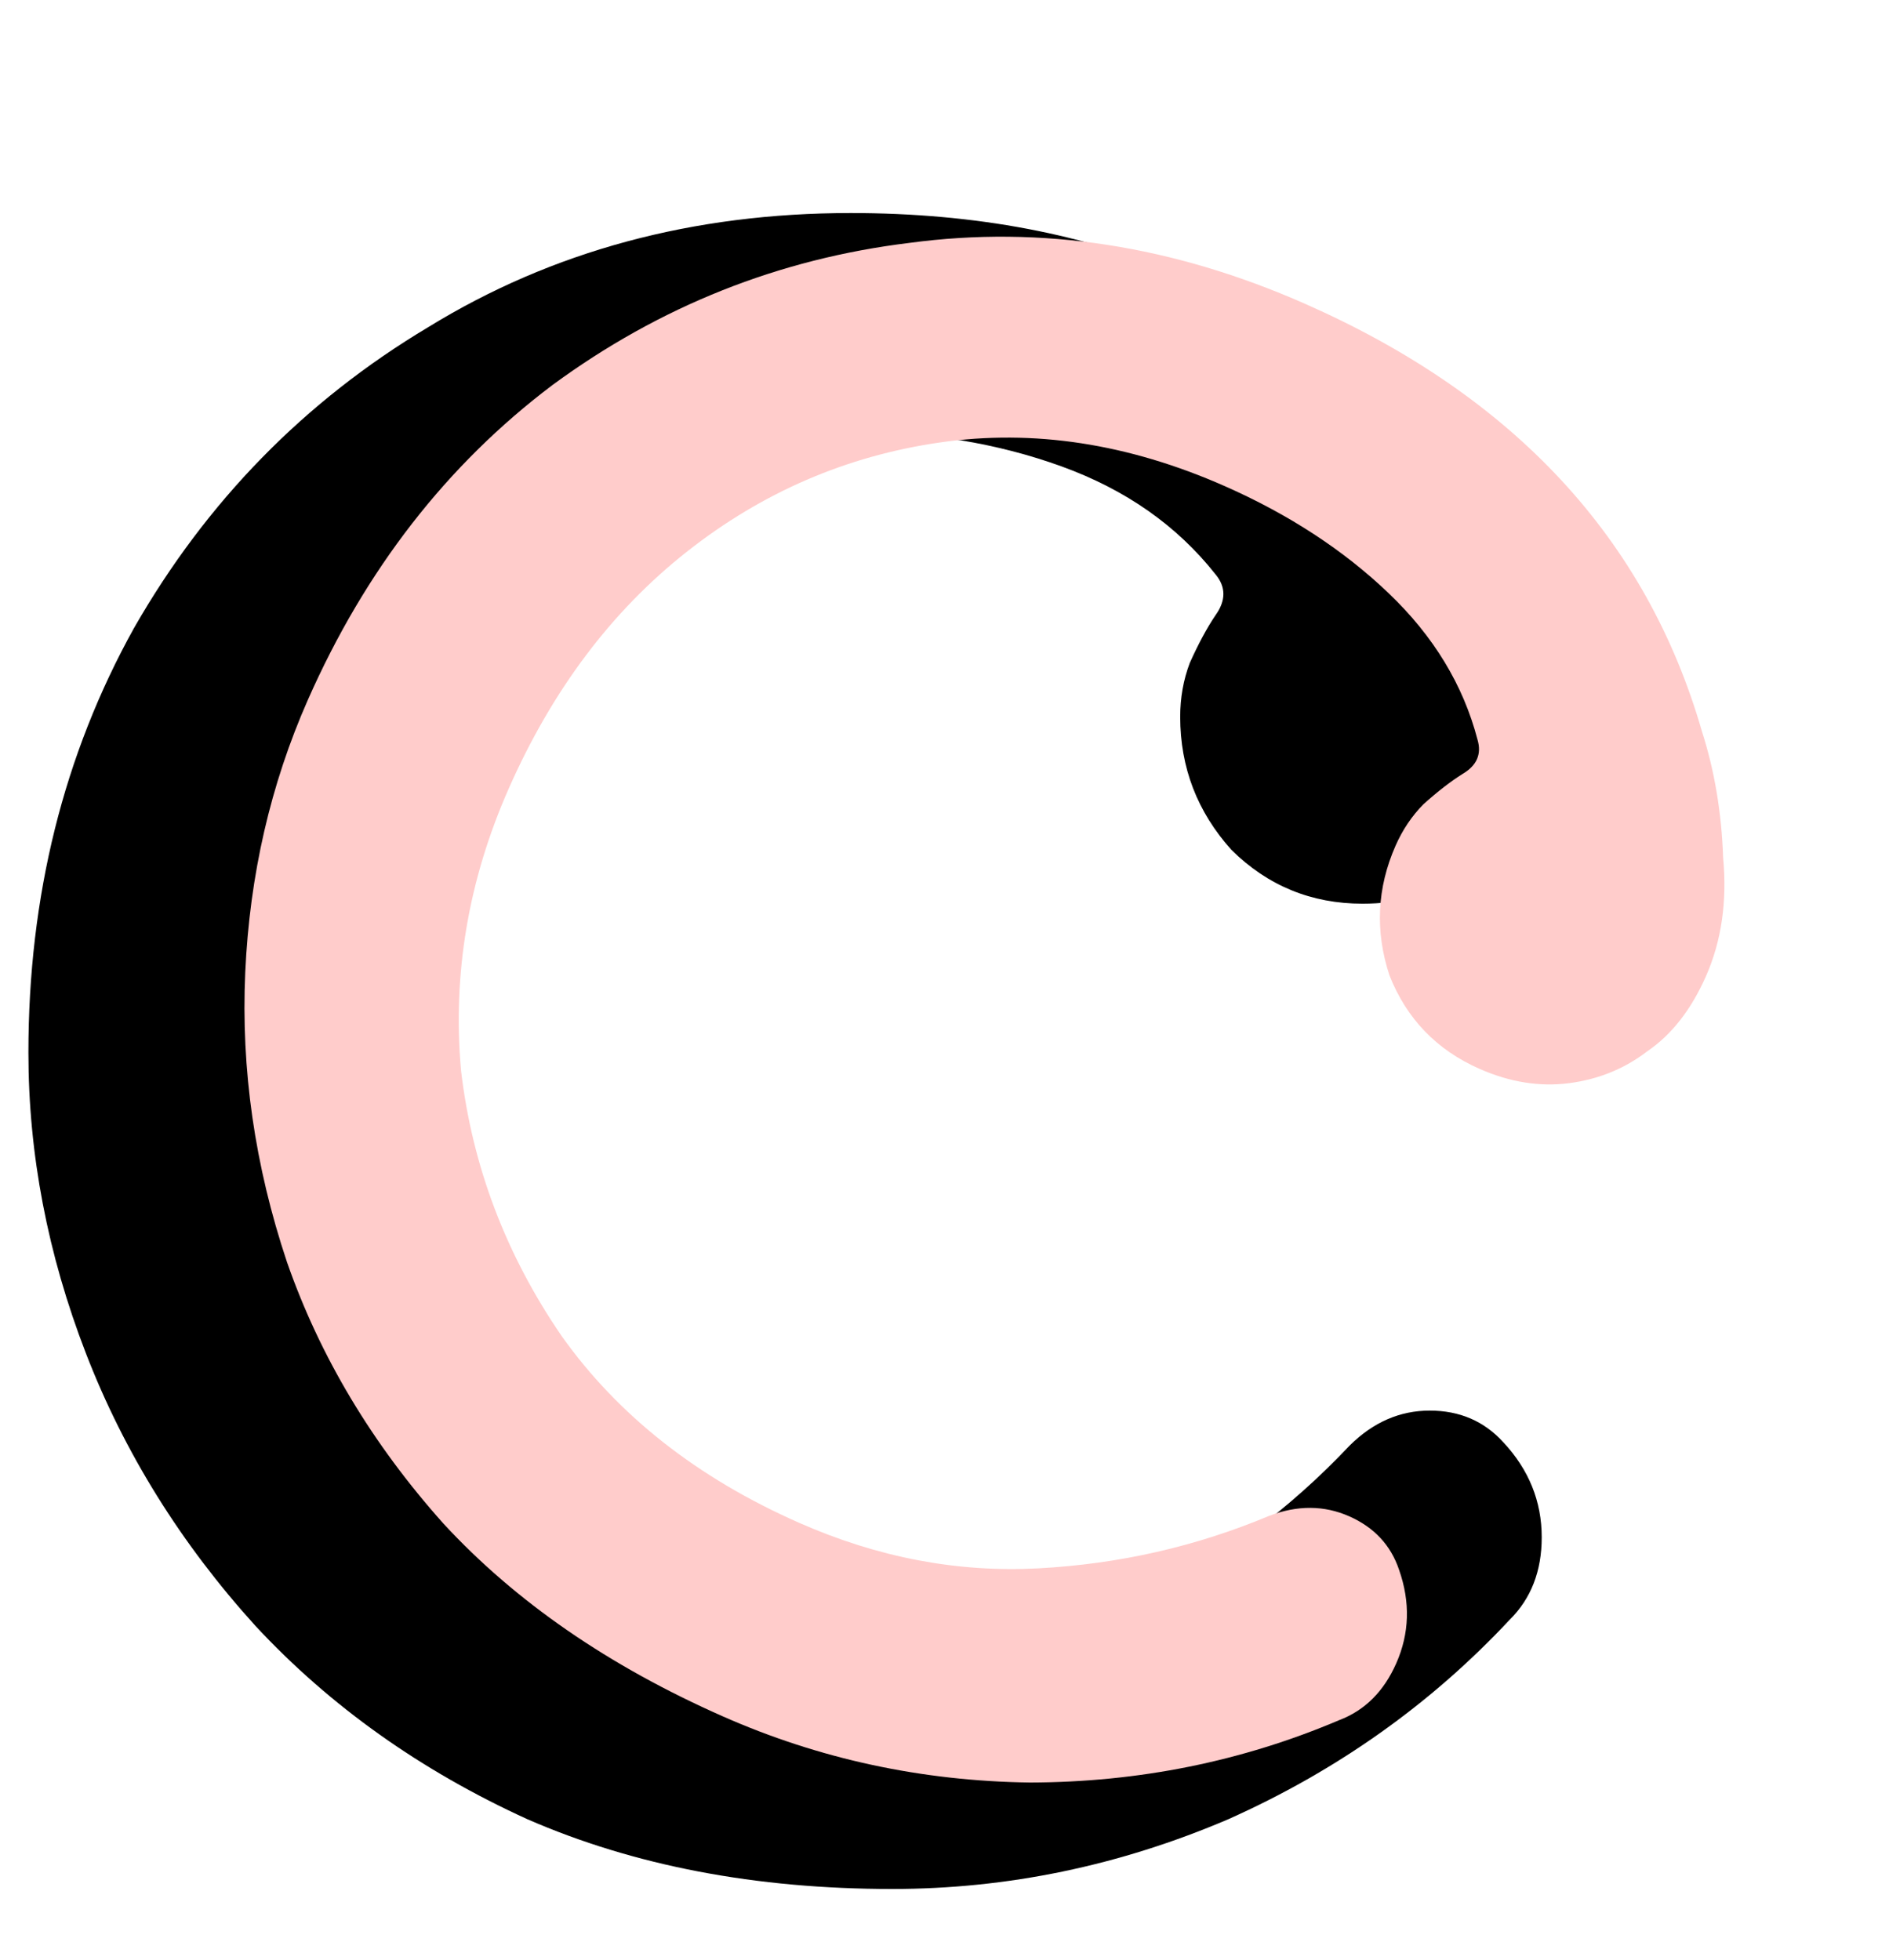 <svg width="133" height="138" viewBox="0 0 133 138" fill="none" xmlns="http://www.w3.org/2000/svg">
<path d="M105.846 101.548C107.648 103.481 108.549 105.712 108.549 108.24C108.549 110.619 107.799 112.553 106.297 114.04C100.74 119.988 94.133 124.672 86.474 128.093C78.815 131.364 70.93 133 62.821 133C53.21 133 44.65 131.364 37.141 128.093C29.632 124.672 23.25 120.137 17.994 114.486C12.738 108.686 8.758 102.292 6.055 95.302C3.352 88.313 2 81.249 2 74.112C2 63.107 4.478 53.144 9.434 44.221C14.54 35.299 21.448 28.235 30.158 23.03C38.868 17.677 48.78 15 59.893 15C77.463 15 91.204 20.948 101.116 32.845C103.218 35.224 105.02 37.975 106.522 41.098C108.174 44.072 109 47.047 109 50.021C109 52.846 108.399 55.226 107.198 57.159C106.147 59.092 104.645 60.653 102.693 61.843C100.74 63.033 98.488 63.628 95.935 63.628C92.331 63.628 89.252 62.364 86.699 59.836C84.296 57.159 83.095 54.036 83.095 50.467C83.095 49.129 83.32 47.864 83.77 46.675C84.371 45.337 84.972 44.221 85.573 43.329C86.323 42.288 86.323 41.321 85.573 40.429C82.87 37.009 79.265 34.481 74.76 32.845C70.255 31.209 65.299 30.391 59.893 30.391C51.783 30.391 44.65 32.325 38.493 36.191C32.335 40.057 27.53 45.262 24.076 51.805C20.622 58.349 18.895 65.784 18.895 74.112C18.895 81.844 20.697 88.982 24.301 95.525C28.055 101.92 33.161 107.125 39.619 111.14C46.077 115.006 53.585 116.94 62.145 116.94C68.753 116.94 74.835 115.527 80.392 112.701C85.948 109.876 90.829 106.233 95.034 101.771C96.686 100.135 98.563 99.318 100.665 99.318C102.768 99.318 104.495 100.061 105.846 101.548Z" fill="black"/>
<path d="M98.507 110.533C99.305 112.811 99.238 115.003 98.307 117.111C97.432 119.095 96.092 120.429 94.287 121.114C87.447 124.02 80.191 125.484 72.521 125.506C64.905 125.403 57.703 123.854 50.915 120.857C42.869 117.306 36.305 112.779 31.223 107.276C26.197 101.65 22.523 95.51 20.203 88.856C17.937 82.079 16.959 75.277 17.268 68.45C17.578 61.624 19.046 55.236 21.673 49.284C25.723 40.109 31.464 32.718 38.897 27.11C46.455 21.558 54.837 18.221 64.044 17.1C73.306 15.855 82.588 17.286 91.891 21.393C106.6 27.885 115.914 37.922 119.832 51.504C120.717 54.264 121.213 57.224 121.321 60.383C121.609 63.473 121.206 66.258 120.111 68.737C119.071 71.093 117.693 72.855 115.976 74.023C114.384 75.246 112.552 75.993 110.48 76.264C108.408 76.534 106.303 76.198 104.166 75.254C101.149 73.922 99.037 71.731 97.83 68.68C96.804 65.56 96.948 62.513 98.261 59.537C98.754 58.421 99.407 57.45 100.222 56.625C101.218 55.731 102.131 55.023 102.962 54.501C103.974 53.911 104.33 53.105 104.03 52.083C103.026 48.233 100.939 44.793 97.769 41.765C94.6 38.736 90.752 36.223 86.227 34.225C79.438 31.229 72.755 30.204 66.178 31.153C59.6 32.101 53.662 34.665 48.362 38.844C43.063 43.023 38.881 48.584 35.816 55.527C32.97 61.974 31.852 68.592 32.461 75.379C33.25 82.097 35.609 88.324 39.537 94.058C43.52 99.667 49.094 104.054 56.26 107.217C61.791 109.659 67.403 110.728 73.094 110.426C78.785 110.123 84.212 108.889 89.374 106.723C91.359 105.97 93.231 105.982 94.991 106.759C96.751 107.536 97.923 108.794 98.507 110.533Z" fill="#FFCCCB"/>
</svg>
